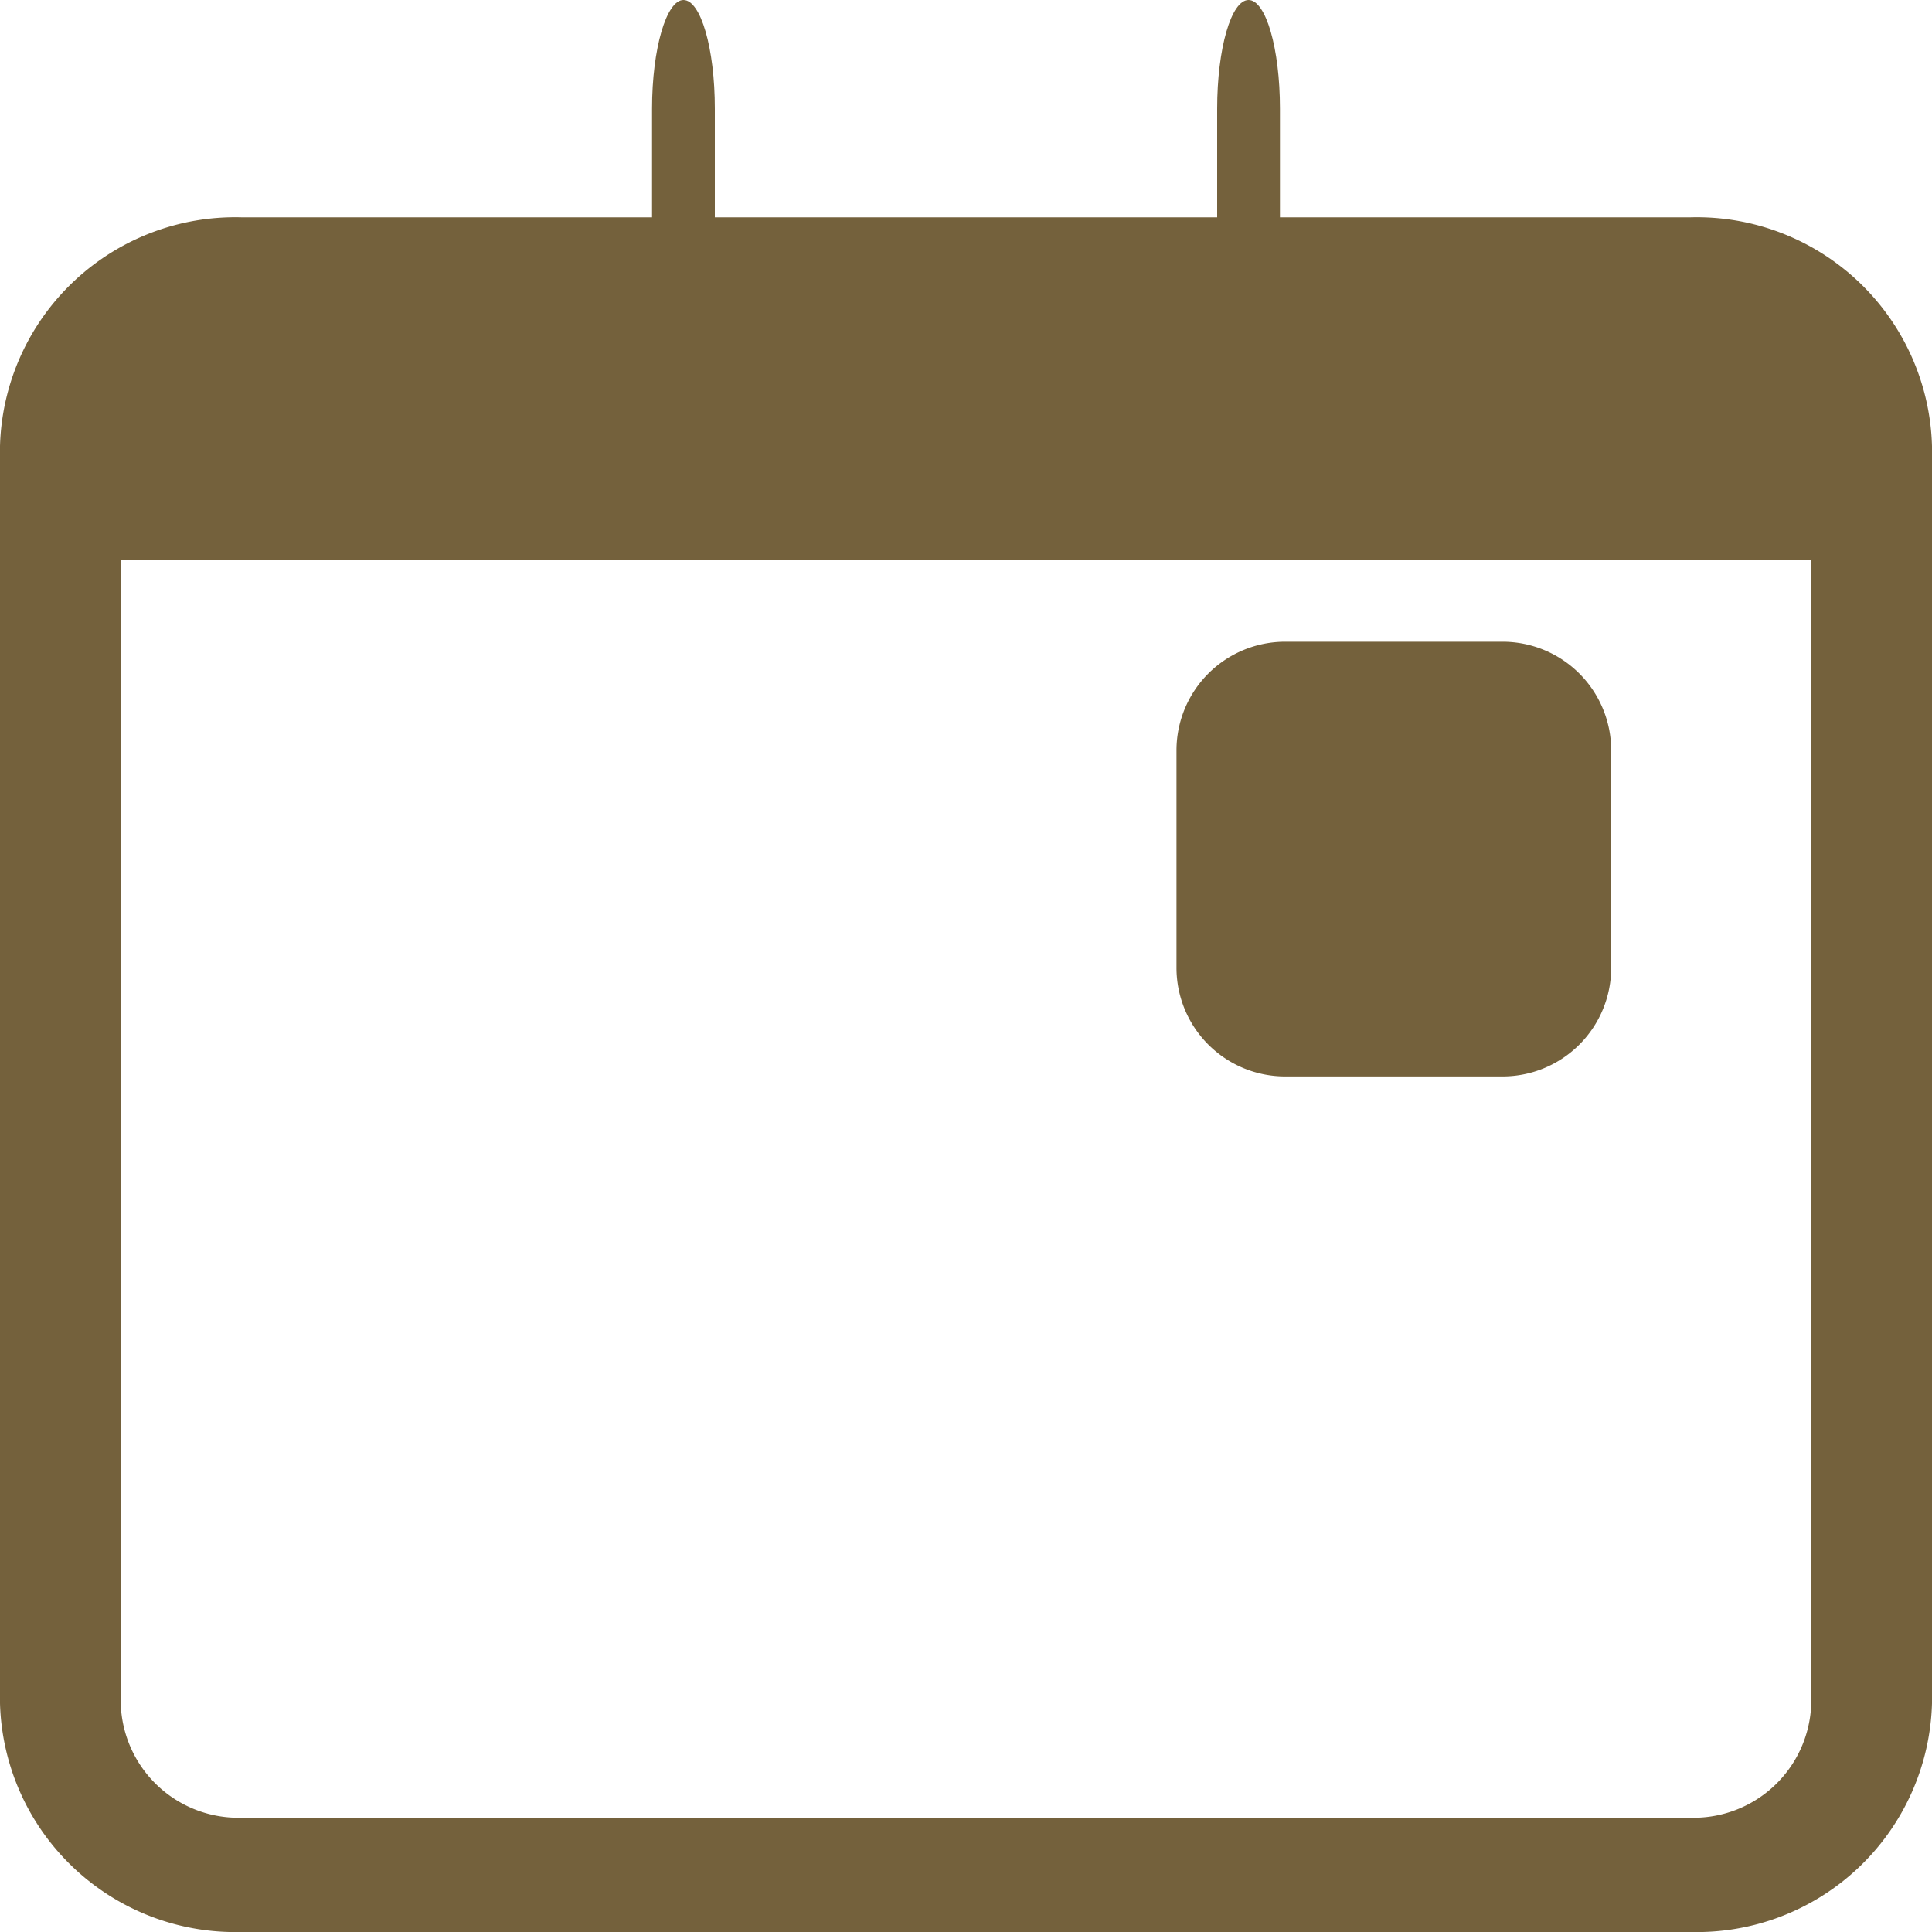 <svg id="calendar-event" xmlns="http://www.w3.org/2000/svg" width="20" height="20" viewBox="0 0 20 20">
  <path fill="#74613C" id="Path_2156" data-name="Path 2156" d="M1.25,5.8V17.633A1.218,1.218,0,0,0,2.5,18.817h15a1.218,1.218,0,0,0,1.25-1.183V5.8ZM2.5,2.25A2.436,2.436,0,0,0,0,4.617V17.633A2.436,2.436,0,0,0,2.5,20h15A2.436,2.436,0,0,0,20,17.633V4.617A2.436,2.436,0,0,0,17.5,2.25Z" fill-rule="evenodd"/>
  <path fill="#74613C" id="Path_2157" data-name="Path 2157" d="M7.075,0C7.254,0,7.4.5,7.4,1.125V2.25c0,.621-.146,1.125-.325,1.125s-.325-.5-.325-1.125V1.125C6.75.5,6.9,0,7.075,0Zm5.85,0c.179,0,.325.5.325,1.125V2.25c0,.621-.146,1.125-.325,1.125s-.325-.5-.325-1.125V1.125C12.6.5,12.746,0,12.925,0Z" fill-rule="evenodd"/>
  <path fill="#74613C" id="Path_2158" data-name="Path 2158" d="M25.875,13.5h2.25a1.125,1.125,0,0,1,1.125,1.125v2.25A1.125,1.125,0,0,1,28.125,18h-2.25a1.125,1.125,0,0,1-1.125-1.125v-2.25A1.125,1.125,0,0,1,25.875,13.5Z" transform="translate(-12.571 -6.857)"/>
</svg>
